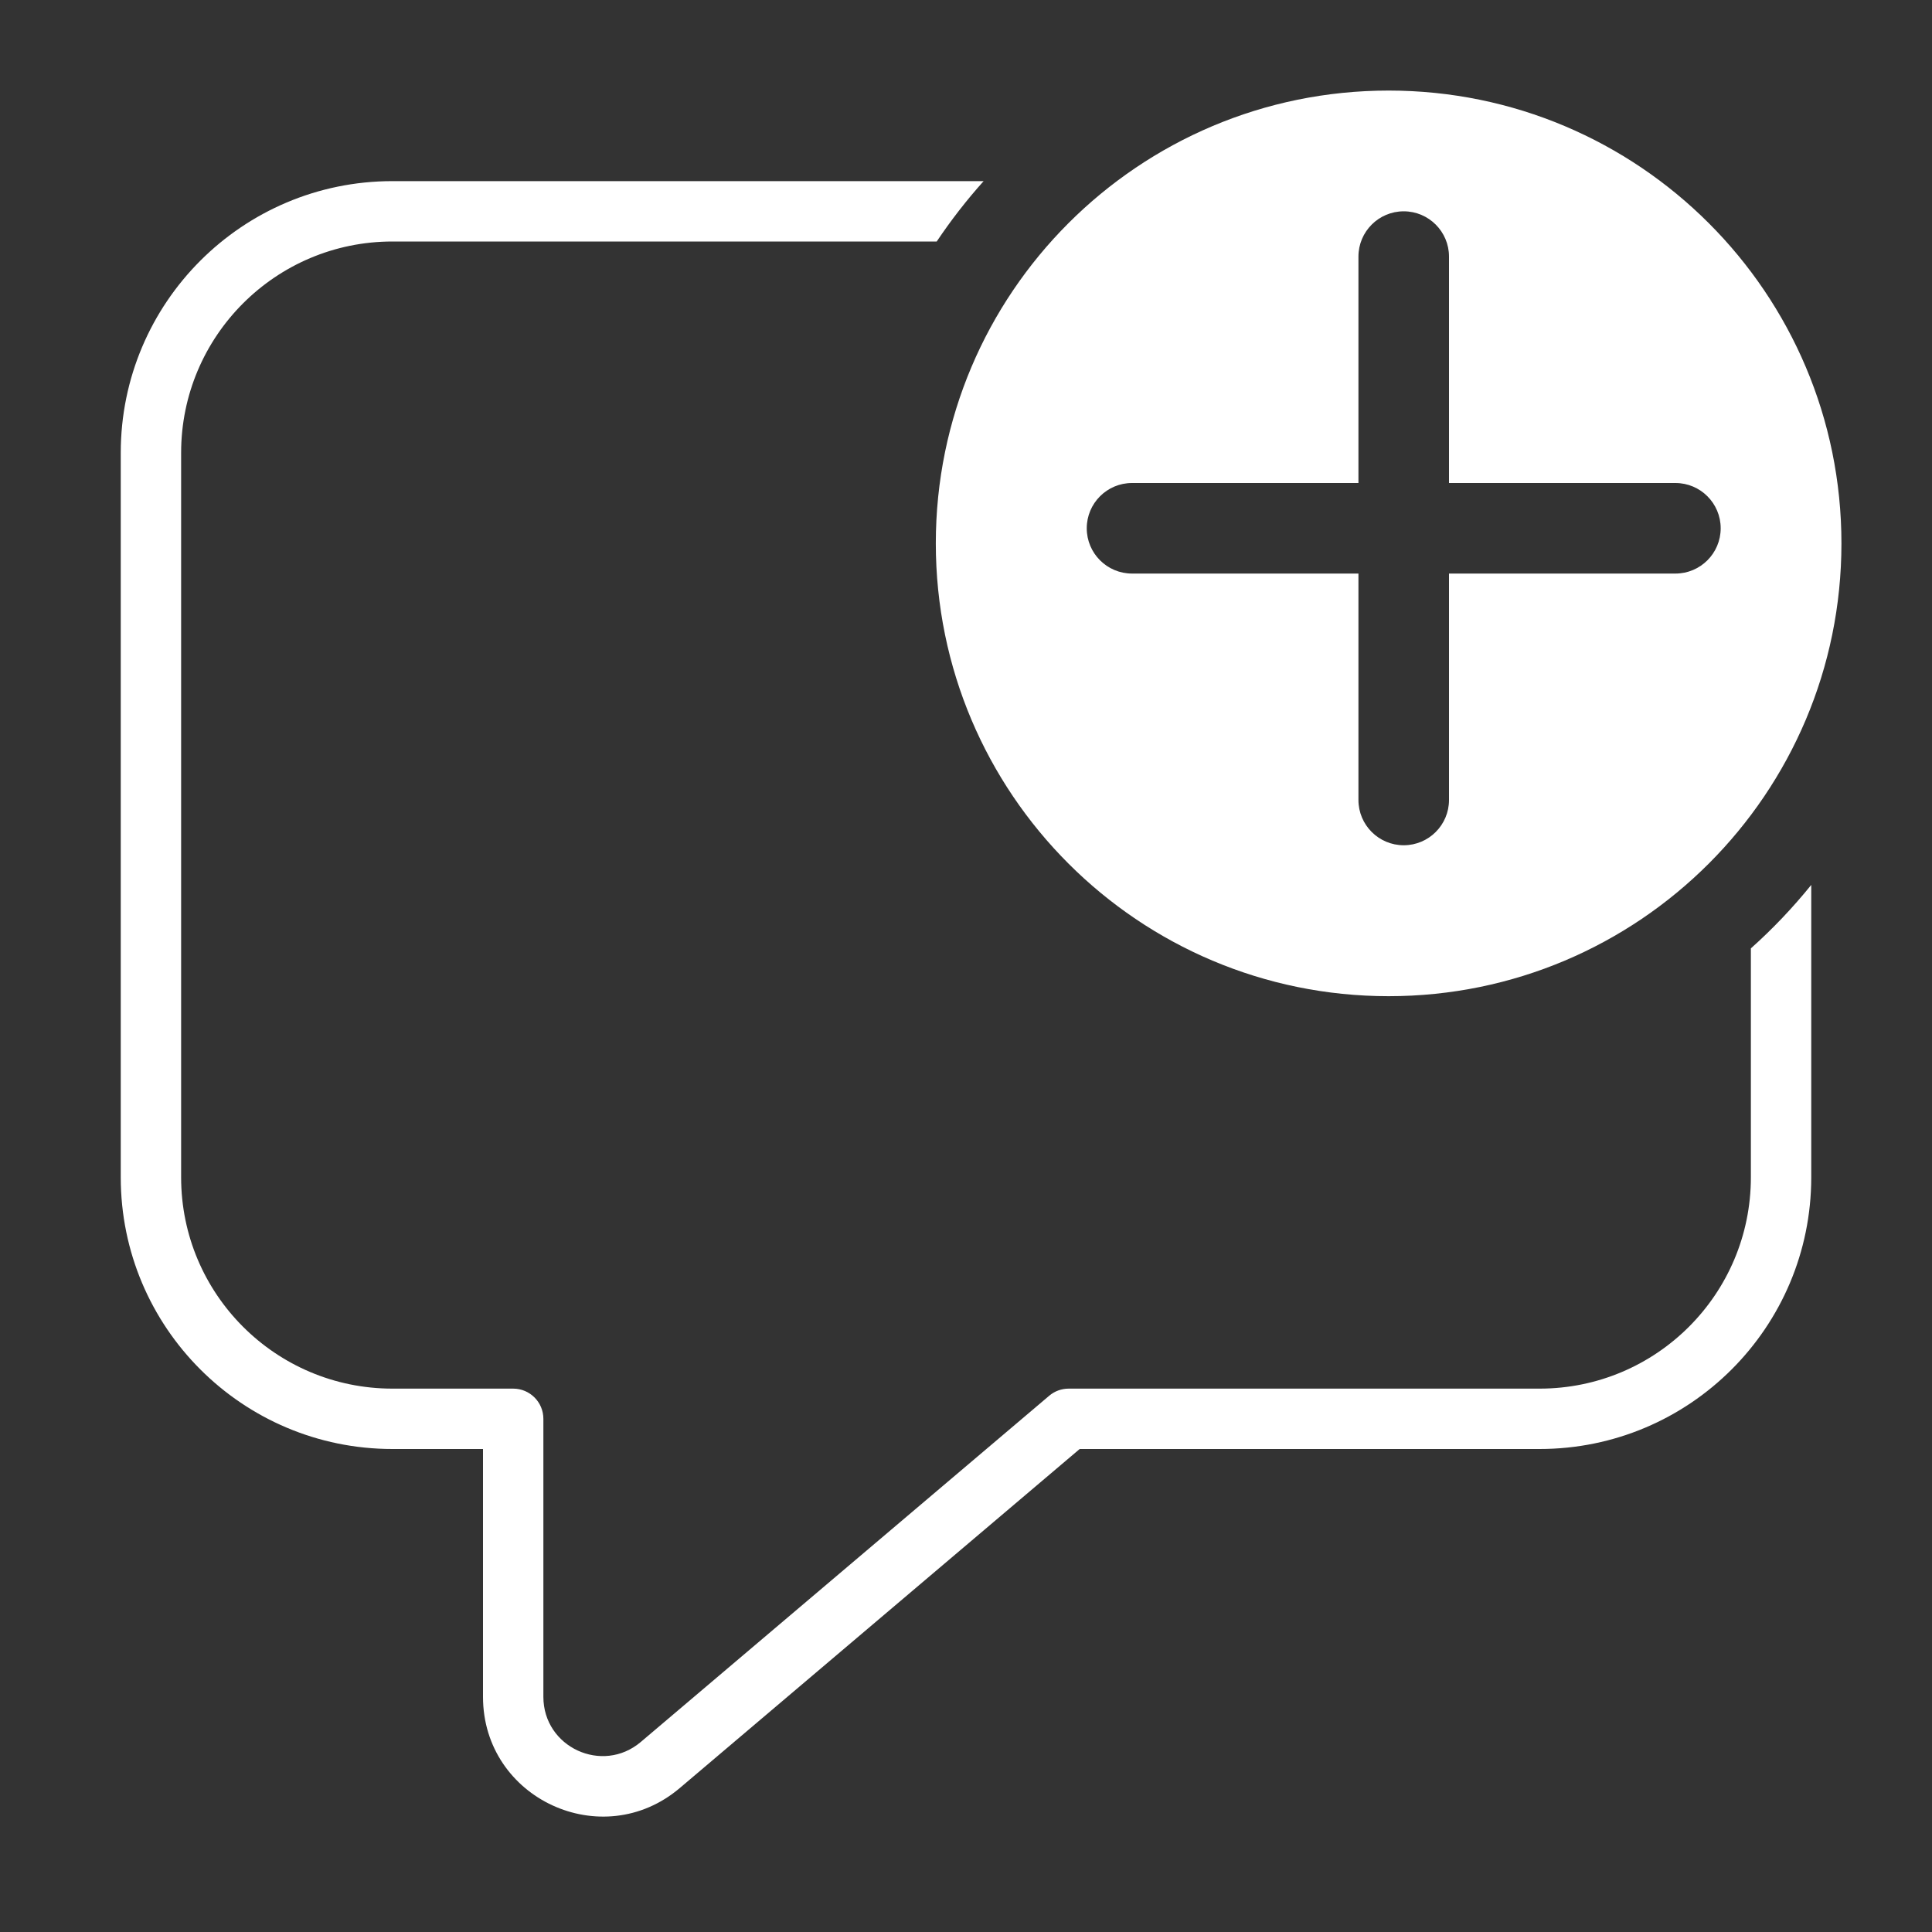 <svg width="32" height="32" viewBox="0 0 32 32" fill="none" xmlns="http://www.w3.org/2000/svg">
<rect x="0" y="0" width="32" height="32" fill="#333333" stroke="none"/>
<path d="M23 16.5C27.142 16.5 30.5 13.142 30.5 9C30.5 4.858 27.142 1.5 23 1.5C18.858 1.5 15.5 4.858 15.5 9C15.5 13.142 18.858 16.5 23 16.5ZM24 4.25V8H27.75C28.164 8 28.5 8.336 28.5 8.75C28.5 9.164 28.164 9.5 27.75 9.5H24V13.25C24 13.664 23.664 14 23.25 14C22.836 14 22.5 13.664 22.5 13.25V9.5H18.75C18.336 9.5 18 9.164 18 8.75C18 8.336 18.336 8 18.75 8H22.5V4.25C22.5 3.836 22.836 3.5 23.25 3.5C23.664 3.5 24 3.836 24 4.25ZM30 19.5V14.657C29.695 15.034 29.361 15.386 29 15.708V19.5C29 21.433 27.433 23 25.5 23H17.7C17.582 23 17.467 23.042 17.377 23.119L10.614 28.852C9.977 29.392 9 28.94 9 28.105V23.5C9 23.224 8.776 23 8.5 23H6.5C4.567 23 3 21.433 3 19.5V7.5C3 5.567 4.567 4 6.5 4H15.515C15.751 3.648 16.01 3.314 16.292 3H6.5C4.015 3 2 5.015 2 7.5V19.5C2 21.985 4.015 24 6.5 24H8V28.105C8 29.791 9.974 30.706 11.26 29.615L17.883 24H25.5C27.985 24 30 21.985 30 19.5Z" fill="#ffffff"/>
</svg>
